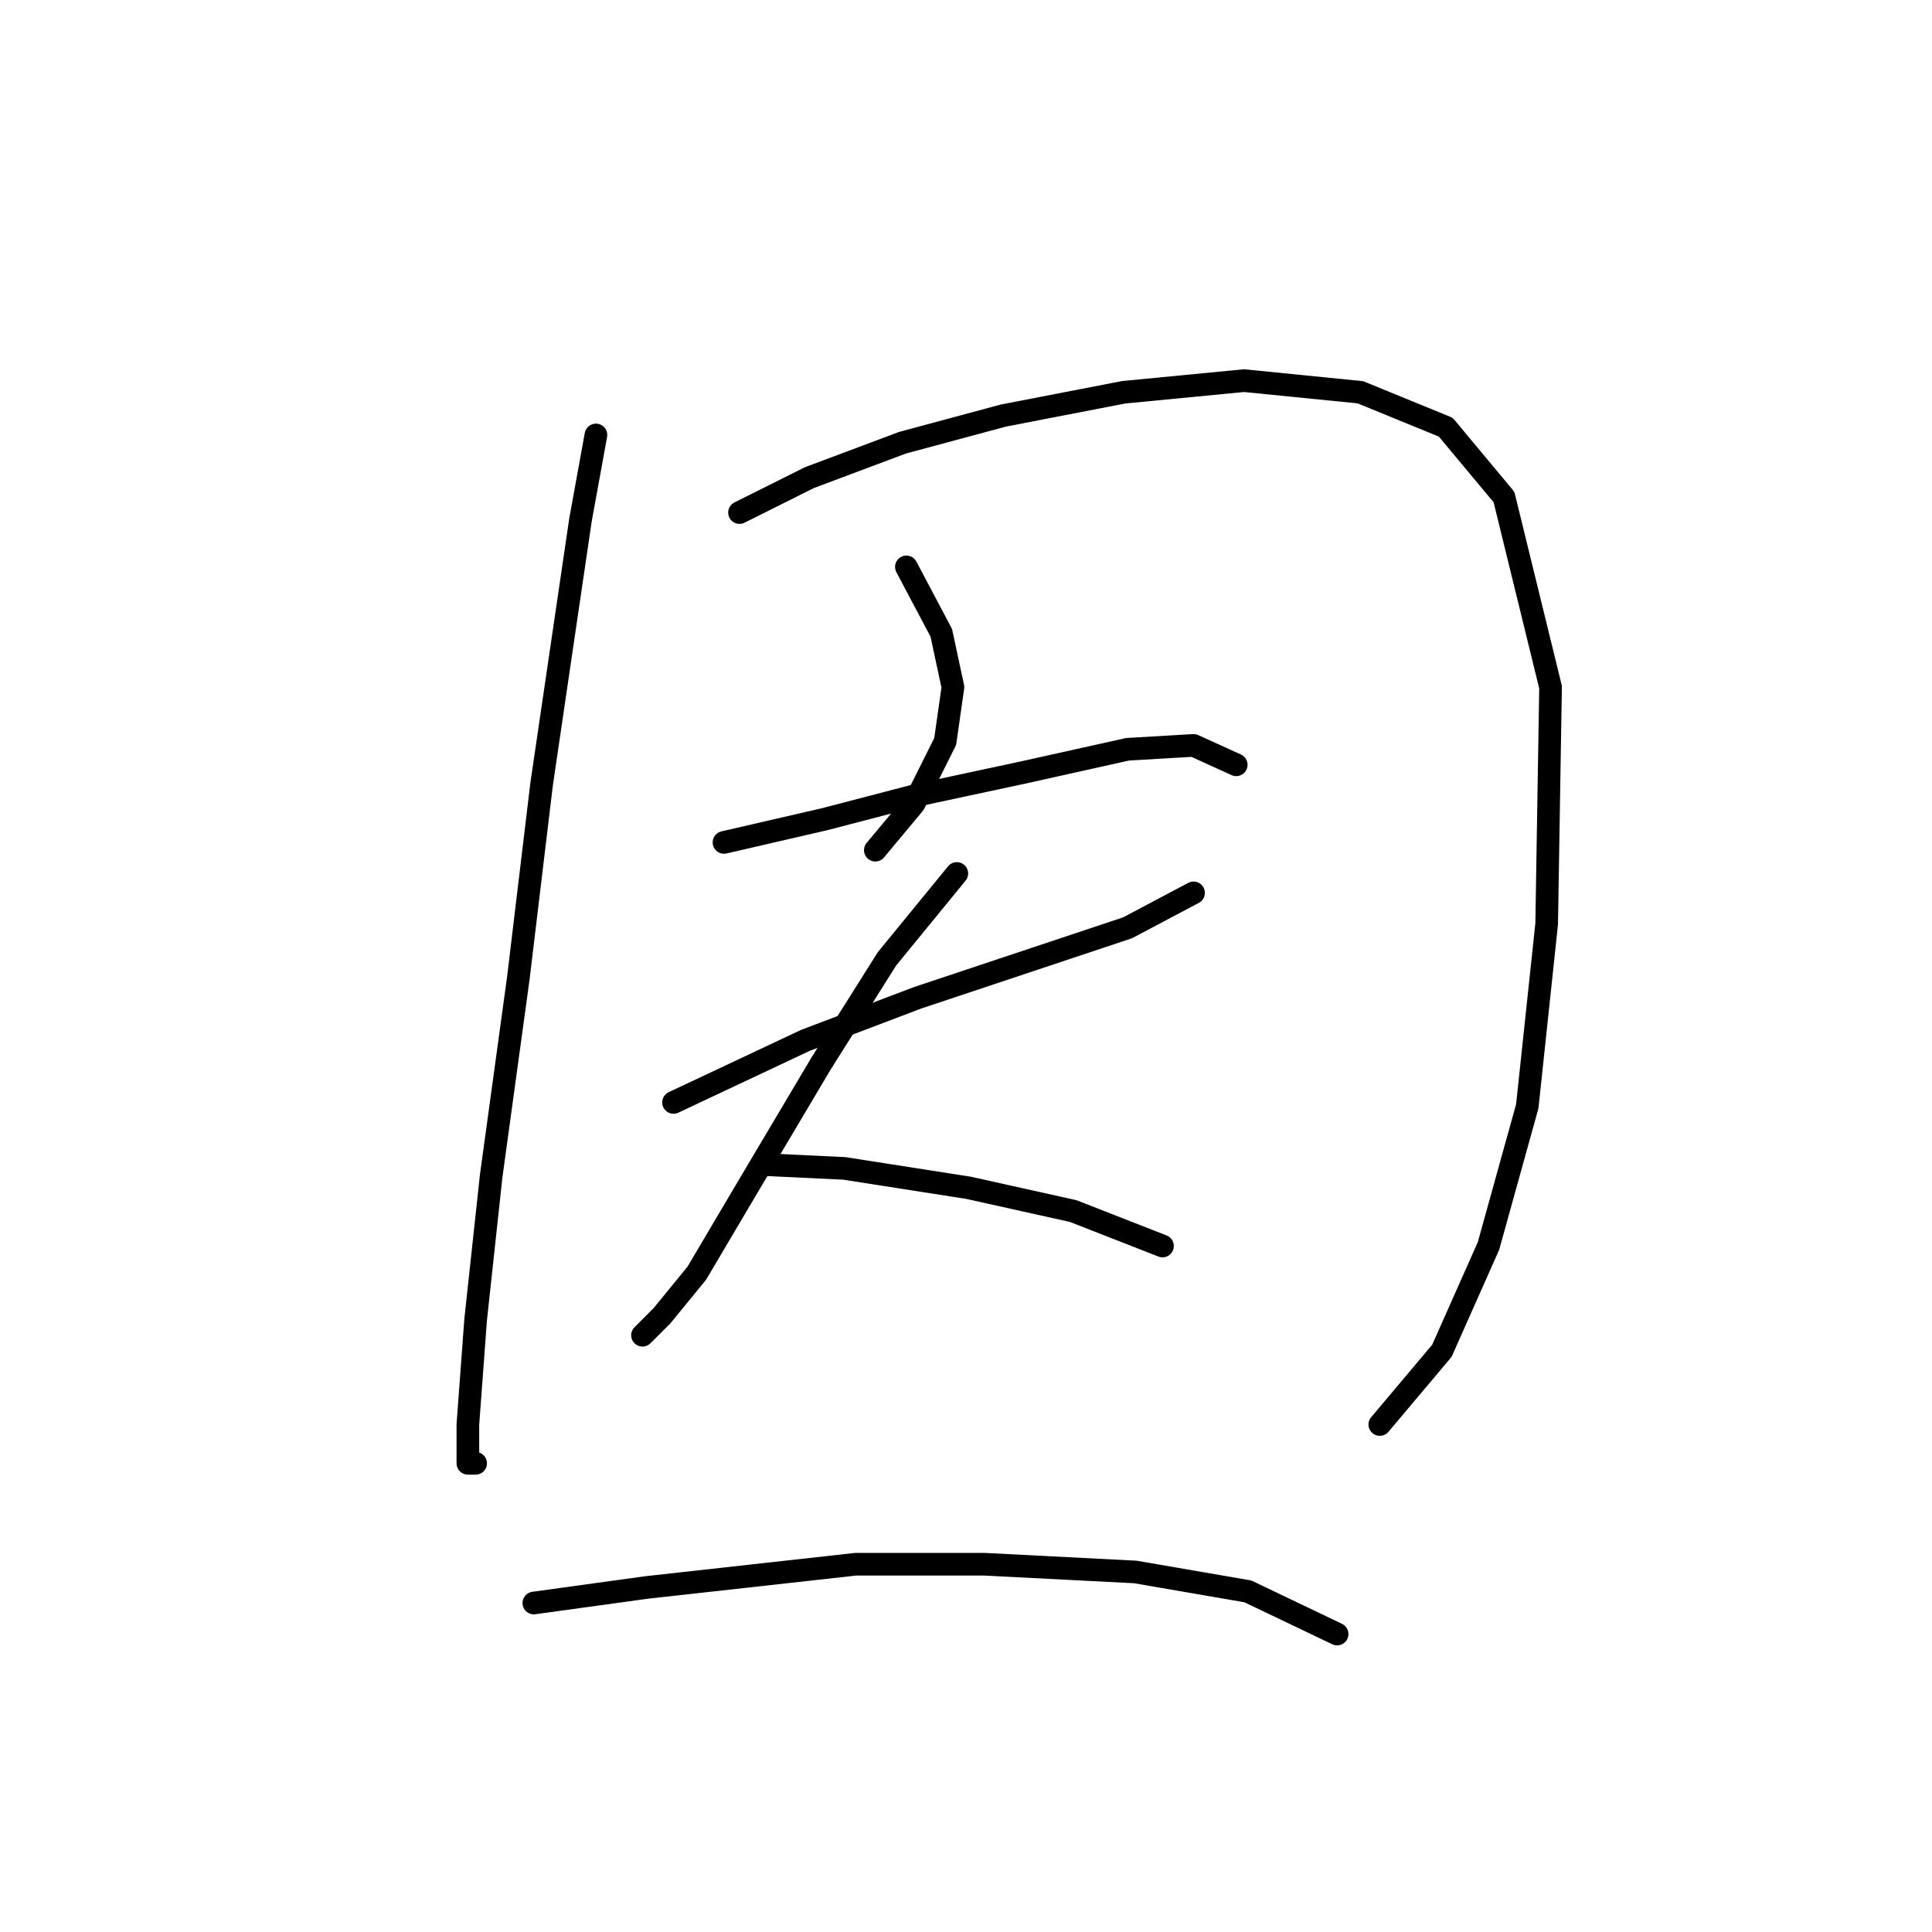 <?xml version="1.0" standalone="no"?>
    <svg width="256" height="256" xmlns="http://www.w3.org/2000/svg" version="1.1">
    <polyline stroke="black" stroke-width="3" stroke-linecap="round" fill="transparent" stroke-linejoin="round" points="78.964 57.634 76.907 68.947 71.765 103.912 68.68 129.622 65.081 155.846 63.024 174.871 61.996 188.755 61.996 193.897 63.024 193.897 63.024 193.897 " />
        <polyline stroke="black" stroke-width="3" stroke-linecap="round" fill="transparent" stroke-linejoin="round" points="97.989 67.918 107.245 63.291 119.586 58.663 132.955 55.064 148.895 51.978 164.835 50.436 180.261 51.978 191.573 56.606 199.286 65.862 205.457 91.057 204.942 122.423 202.371 146.591 197.229 165.102 191.059 178.985 182.832 188.755 182.832 188.755 " />
        <polyline stroke="black" stroke-width="3" stroke-linecap="round" fill="transparent" stroke-linejoin="round" points="120.1 75.117 124.728 83.859 126.27 91.057 125.242 98.256 121.128 106.483 115.986 112.654 115.986 112.654 " />
        <polyline stroke="black" stroke-width="3" stroke-linecap="round" fill="transparent" stroke-linejoin="round" points="95.933 111.625 109.302 108.54 121.128 105.455 135.526 102.37 149.409 99.284 158.151 98.77 163.807 101.341 163.807 101.341 " />
        <polyline stroke="black" stroke-width="3" stroke-linecap="round" fill="transparent" stroke-linejoin="round" points="89.248 146.076 106.731 137.849 121.643 132.193 137.068 127.051 149.409 122.938 158.151 118.31 158.151 118.31 " />
        <polyline stroke="black" stroke-width="3" stroke-linecap="round" fill="transparent" stroke-linejoin="round" points="126.784 115.739 117.529 127.051 108.788 140.934 99.018 157.389 92.333 168.701 87.705 174.357 85.134 176.928 85.134 176.928 " />
        <polyline stroke="black" stroke-width="3" stroke-linecap="round" fill="transparent" stroke-linejoin="round" points="101.075 154.304 111.873 154.818 128.327 157.389 142.21 160.474 154.037 165.102 154.037 165.102 " />
        <polyline stroke="black" stroke-width="3" stroke-linecap="round" fill="transparent" stroke-linejoin="round" points="70.737 212.408 85.649 210.351 113.415 207.266 130.384 207.266 150.438 208.294 165.349 210.865 177.176 216.521 177.176 216.521 " />
        </svg>